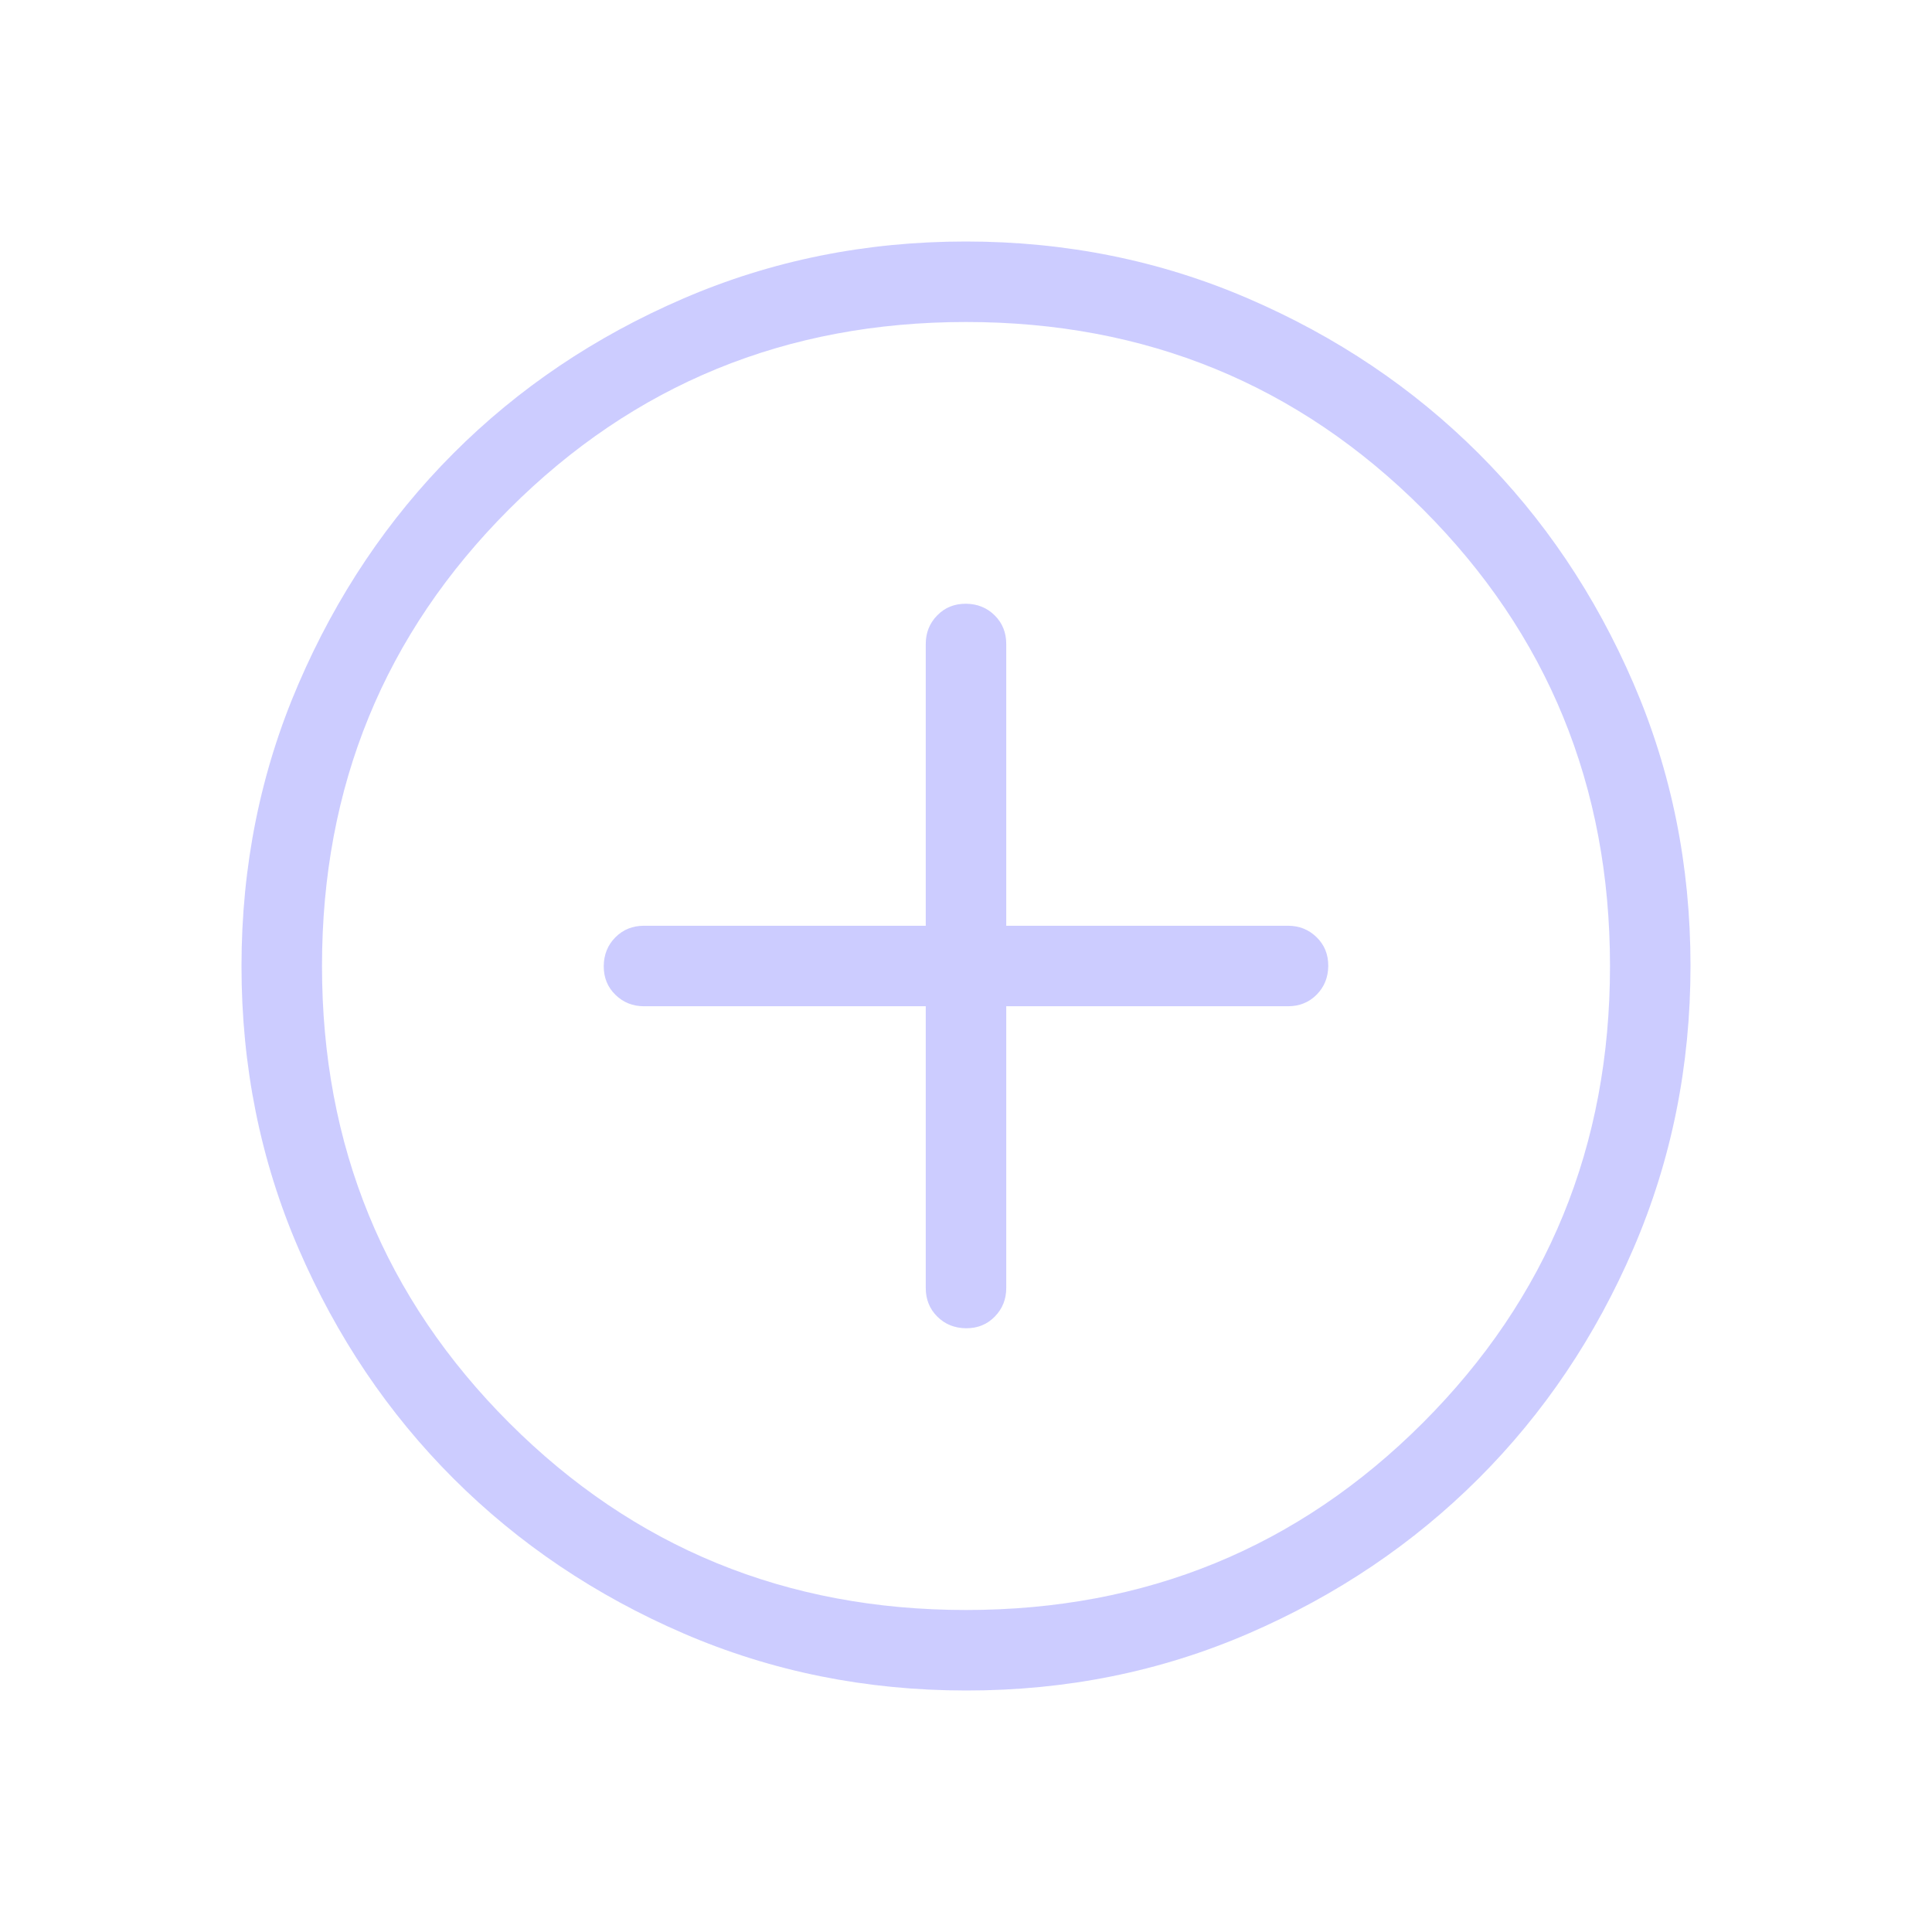 <svg width="24" height="24" viewBox="0 0 24 24" fill="none" xmlns="http://www.w3.org/2000/svg">
<g id="material-symbols-light:add-circle-outline-rounded">
<path id="vector" d="M11.5 12.5V16C11.5 16.142 11.548 16.261 11.644 16.356C11.74 16.451 11.859 16.499 12.001 16.5C12.143 16.501 12.262 16.453 12.357 16.356C12.452 16.259 12.5 16.141 12.5 16V12.5H16C16.142 12.5 16.261 12.452 16.356 12.356C16.451 12.26 16.499 12.141 16.5 11.999C16.501 11.857 16.453 11.738 16.356 11.643C16.259 11.548 16.141 11.5 16 11.5H12.5V8C12.5 7.858 12.452 7.739 12.356 7.644C12.26 7.549 12.141 7.501 11.999 7.5C11.857 7.499 11.738 7.547 11.643 7.644C11.548 7.741 11.5 7.859 11.5 8V11.5H8C7.858 11.5 7.739 11.548 7.644 11.644C7.549 11.74 7.501 11.859 7.5 12.001C7.499 12.143 7.547 12.262 7.644 12.357C7.741 12.452 7.859 12.5 8 12.5H11.5ZM12.003 21C10.758 21 9.588 20.764 8.493 20.292C7.398 19.819 6.445 19.178 5.634 18.368C4.823 17.558 4.182 16.606 3.709 15.512C3.236 14.418 3 13.248 3 12.003C3 10.758 3.236 9.588 3.709 8.493C4.181 7.398 4.821 6.445 5.63 5.634C6.439 4.823 7.391 4.182 8.487 3.709C9.583 3.236 10.753 3 11.997 3C13.241 3 14.411 3.236 15.507 3.709C16.602 4.181 17.555 4.822 18.366 5.631C19.177 6.44 19.818 7.393 20.291 8.488C20.764 9.583 21 10.753 21 11.997C21 13.241 20.764 14.411 20.292 15.507C19.82 16.603 19.179 17.556 18.368 18.366C17.557 19.176 16.605 19.818 15.512 20.291C14.419 20.764 13.249 21.001 12.003 21ZM12 20C14.233 20 16.125 19.225 17.675 17.675C19.225 16.125 20 14.233 20 12C20 9.767 19.225 7.875 17.675 6.325C16.125 4.775 14.233 4 12 4C9.767 4 7.875 4.775 6.325 6.325C4.775 7.875 4 9.767 4 12C4 14.233 4.775 16.125 6.325 17.675C7.875 19.225 9.767 20 12 20Z" fill="#CCCCFF"/>
</g>
</svg>
